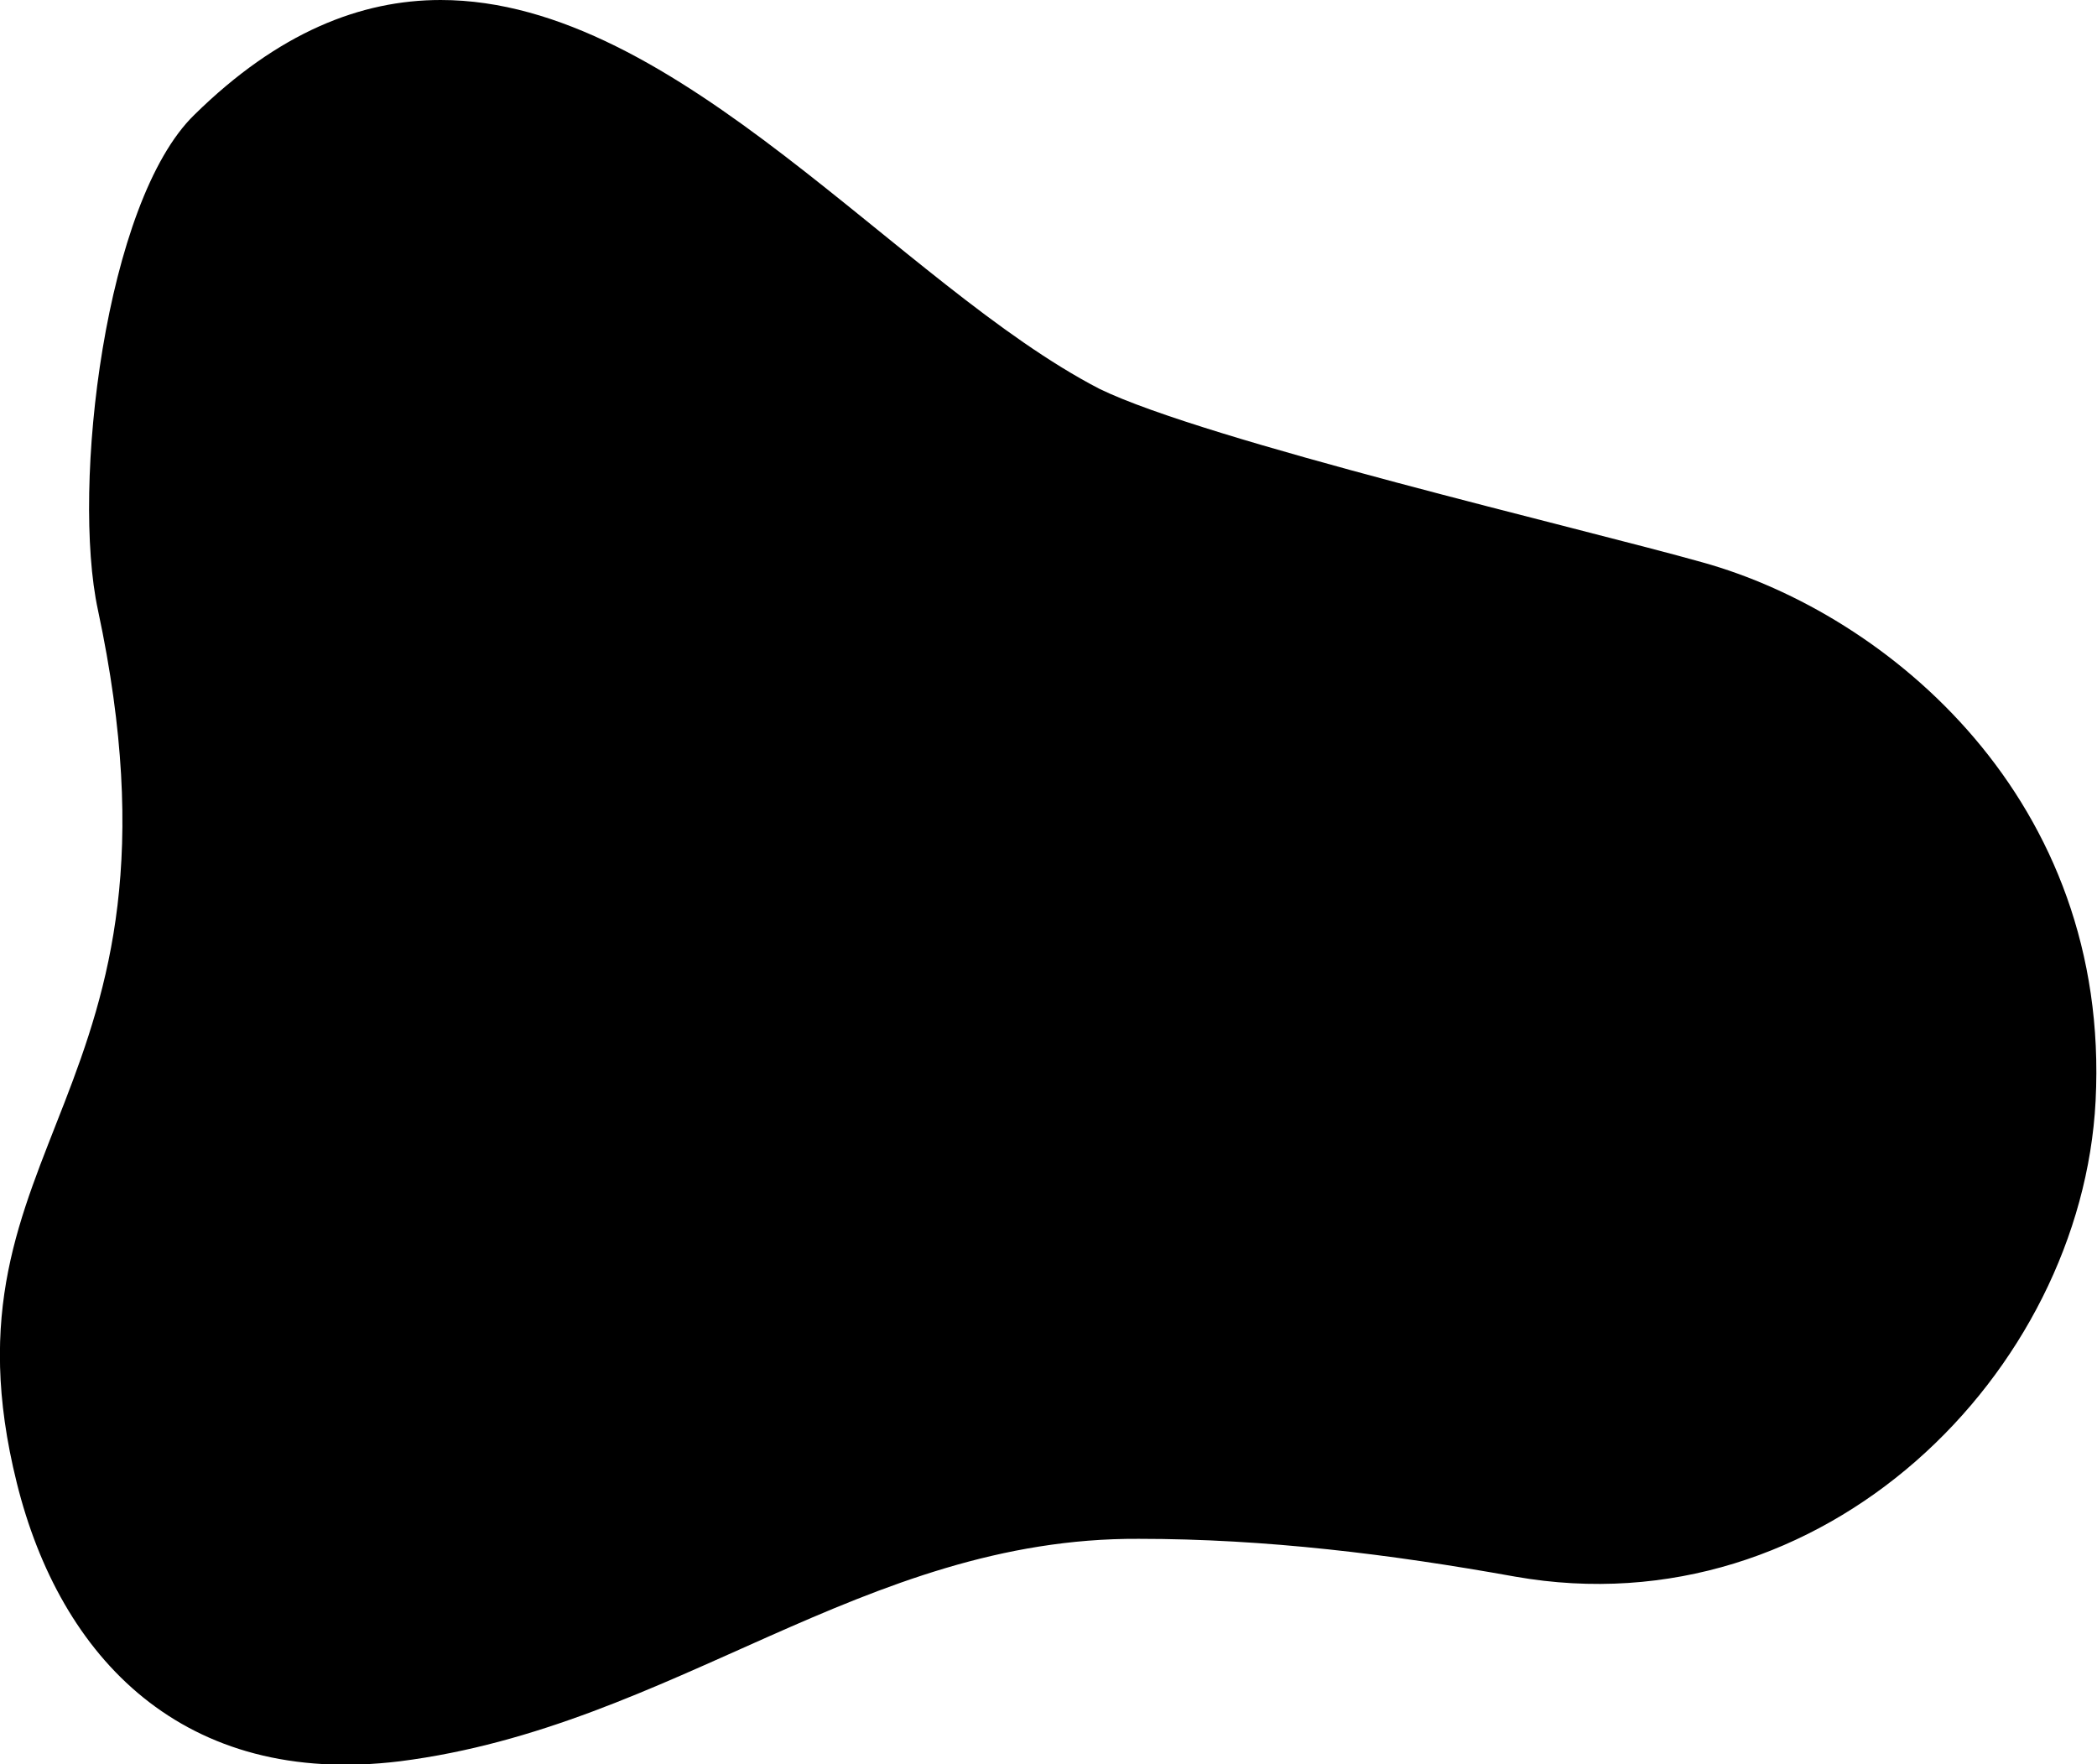 <?xml version="1.0" encoding="utf-8"?>
<!-- Generator: Adobe Illustrator 19.2.0, SVG Export Plug-In . SVG Version: 6.00 Build 0)  -->
<svg version="1.1" id="Слой_1" xmlns="http://www.w3.org/2000/svg" xmlns:xlink="http://www.w3.org/1999/xlink" x="0px" y="0px"
	 viewBox="0 0 149.9 126.1" style="enable-background:new 0 0 149.9 126.1;" xml:space="preserve">
<style type="text/css">
	.st0{clip-path:url(#SVGID_2_);}
</style>
<g>
	<defs>
		<path id="SVGID_1_" d="M13.9,8.2C7.5,14.4,5.1,34.8,7,43.6C14.5,78.7-4.9,81.5,1.2,106c3.1,12.5,11.9,21.8,27.4,19.9
			c19.6-2.5,33.1-16,52.8-15.9c9.1,0,18,1.1,26.9,2.7c22.1,3.9,40.5-14.6,41.5-34c1.1-21.5-14.8-34.8-28.1-38.5
			c-8.5-2.4-35.5-8.7-43.1-12.4C64.3,20.4,48.5,0,31.5,0C25.8,0,19.9,2.3,13.9,8.2"/>
	</defs>
	<clipPath id="SVGID_2_">
		<use xlink:href="#SVGID_1_"  style="overflow:visible;"/>
	</clipPath>
	
		<linearGradient id="SVGID_3_" gradientUnits="userSpaceOnUse" x1="0" y1="126.087" x2="1" y2="126.087" gradientTransform="matrix(149.932 0 0 -149.932 0 18968.408)">
		<stop  offset="0" style="stop-color:#F8EC3B"/>
		<stop  offset="3.603270e-003" style="stop-color:#F8EC3B"/>
		<stop  offset="1" style="stop-color:#F4855C"/>
	</linearGradient>
	<rect x="-4.9" class="st0" width="155.9" height="127.8"/>
</g>
</svg>
